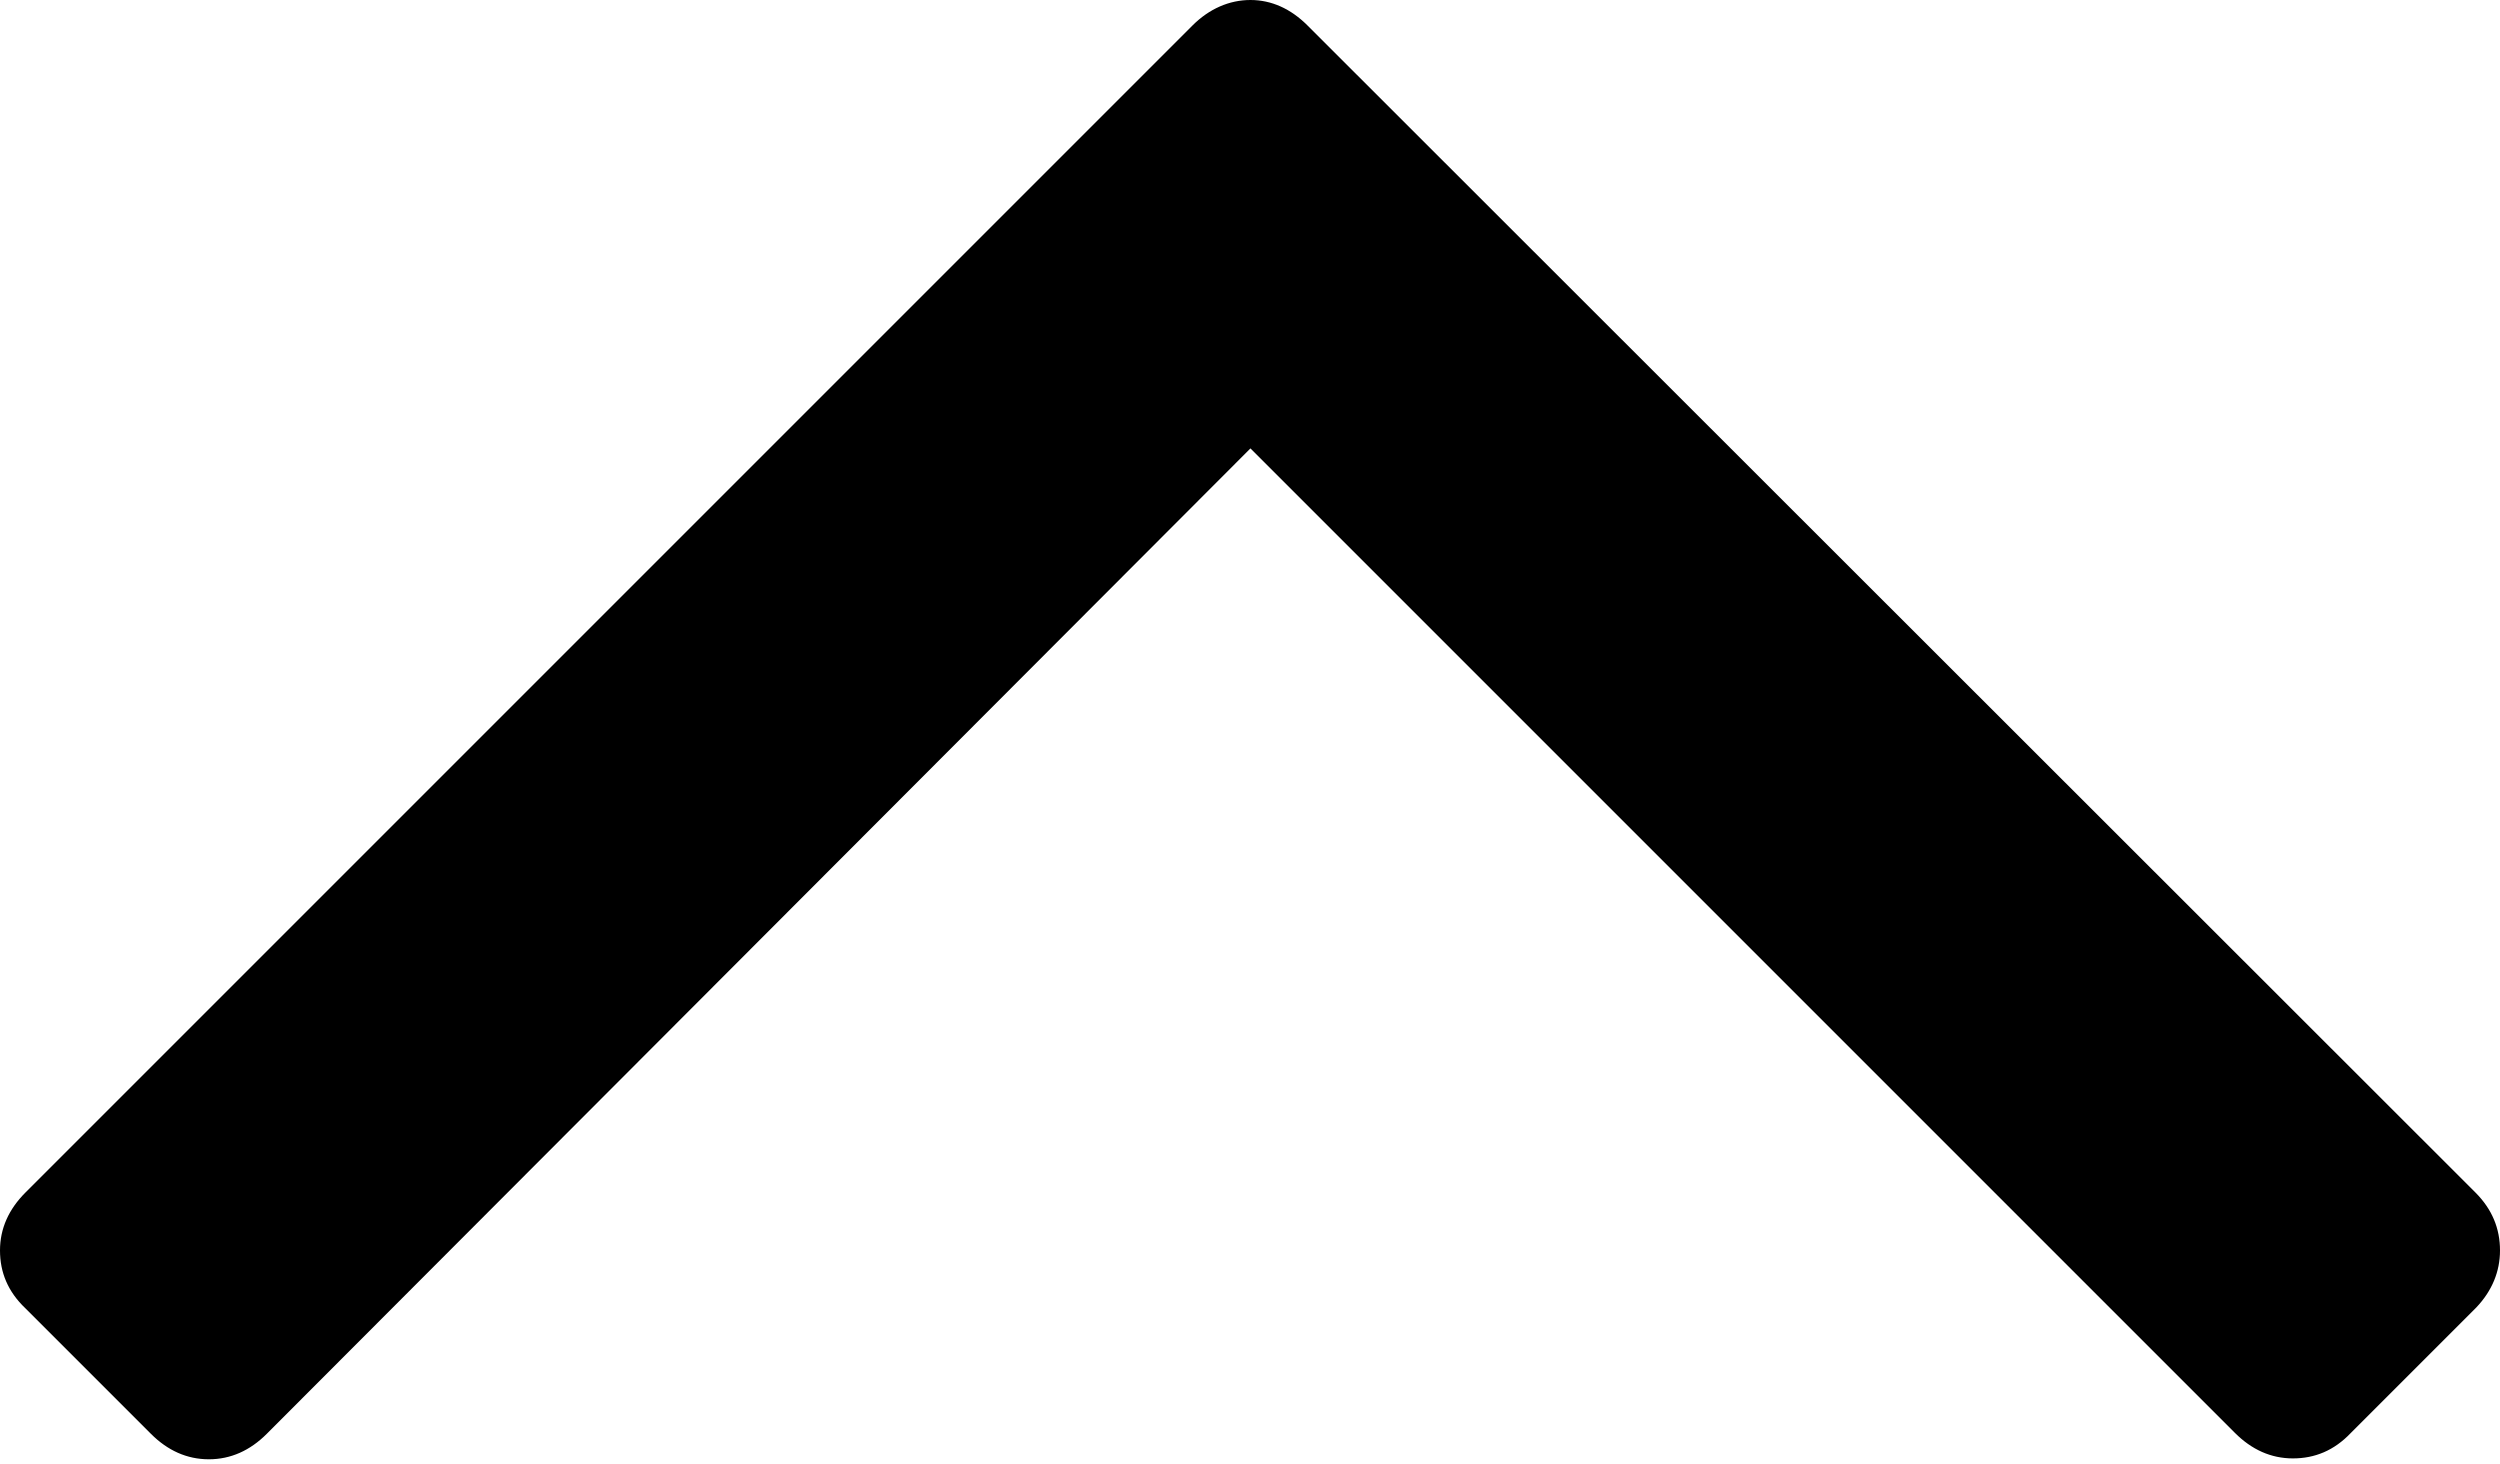 <?xml version="1.0" encoding="utf-8"?>
<!-- Generator: Adobe Illustrator 27.8.1, SVG Export Plug-In . SVG Version: 6.00 Build 0)  -->
<svg version="1.1" id="Capa_1" xmlns="http://www.w3.org/2000/svg" xmlns:xlink="http://www.w3.org/1999/xlink" x="0px" y="0px"
	 viewBox="0 0 284.9 166.8" style="enable-background:new 0 0 284.9 166.8;" xml:space="preserve">
<g>
	<path d="M284.9,142.5c0-2.5-0.9-4.7-2.8-6.6L149,2.9C147.1,1,144.9,0,142.5,0s-4.7,1-6.6,2.9l-133,133C1,137.8,0,140,0,142.5
		c0,2.5,0.9,4.7,2.9,6.6l14.3,14.3c1.9,1.9,4.1,2.9,6.6,2.9c2.5,0,4.7-1,6.6-2.9L142.5,51.1l112.2,112.2c1.9,1.9,4.1,2.9,6.6,2.9
		c2.5,0,4.7-0.9,6.6-2.9l14.3-14.3C284,147.1,284.9,144.9,284.9,142.5z"/>
</g>
</svg>

